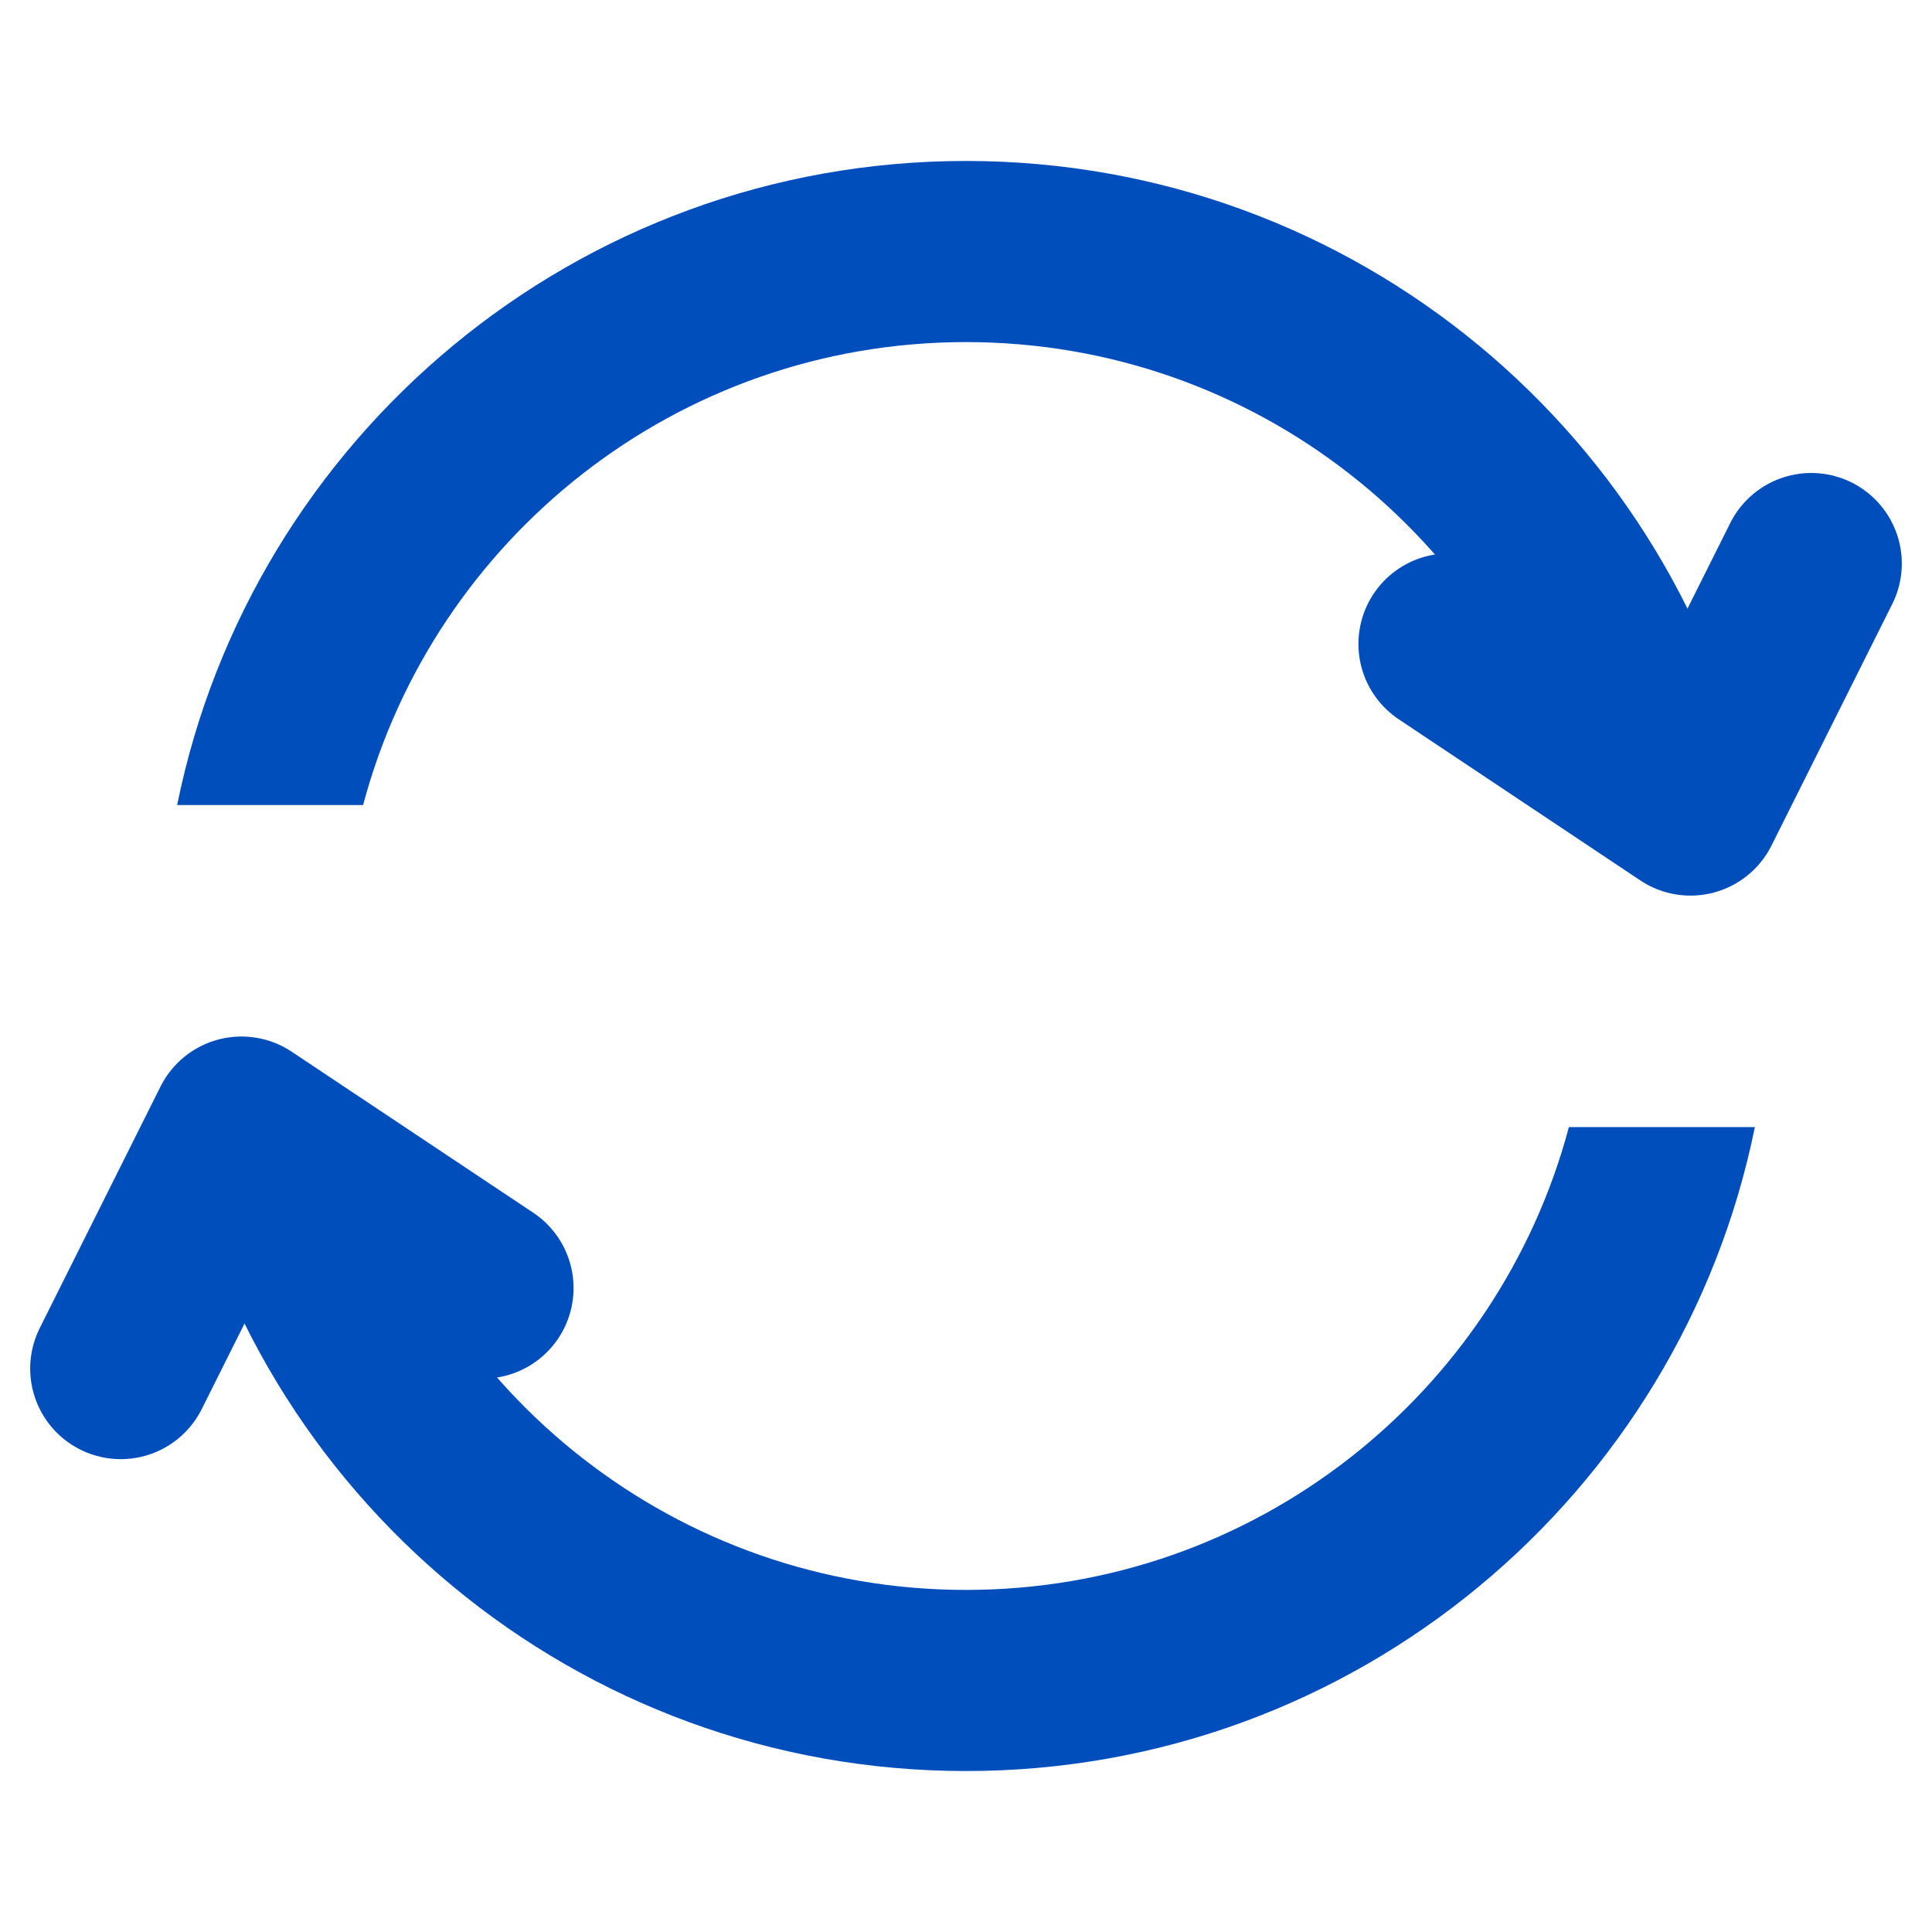 <svg width="16" height="16" viewBox="0 0 16 16" fill="none" xmlns="http://www.w3.org/2000/svg">
<path fill-rule="evenodd" clip-rule="evenodd" d="M12.993 9.334C12.405 11.541 10.393 13.167 8 13.167C5.608 13.167 3.595 11.541 3.007 9.334H1.467C2.084 12.377 4.775 14.667 8 14.667C11.225 14.667 13.916 12.377 14.533 9.334H12.993ZM3.007 6.667C3.595 4.46 5.608 2.833 8 2.833C10.393 2.833 12.405 4.46 12.993 6.667H14.533C13.916 3.624 11.225 1.333 8 1.333C4.775 1.333 2.084 3.624 1.467 6.667H3.007Z" fill="#004EBC"/>
<path d="M12 5.333L14 6.667L15 4.667" stroke="#004EBC" stroke-width="1.5" stroke-linecap="round" stroke-linejoin="round"/>
<path d="M4 10.667L2 9.334L1 11.334" stroke="#004EBC" stroke-width="1.5" stroke-linecap="round" stroke-linejoin="round"/>
</svg>
